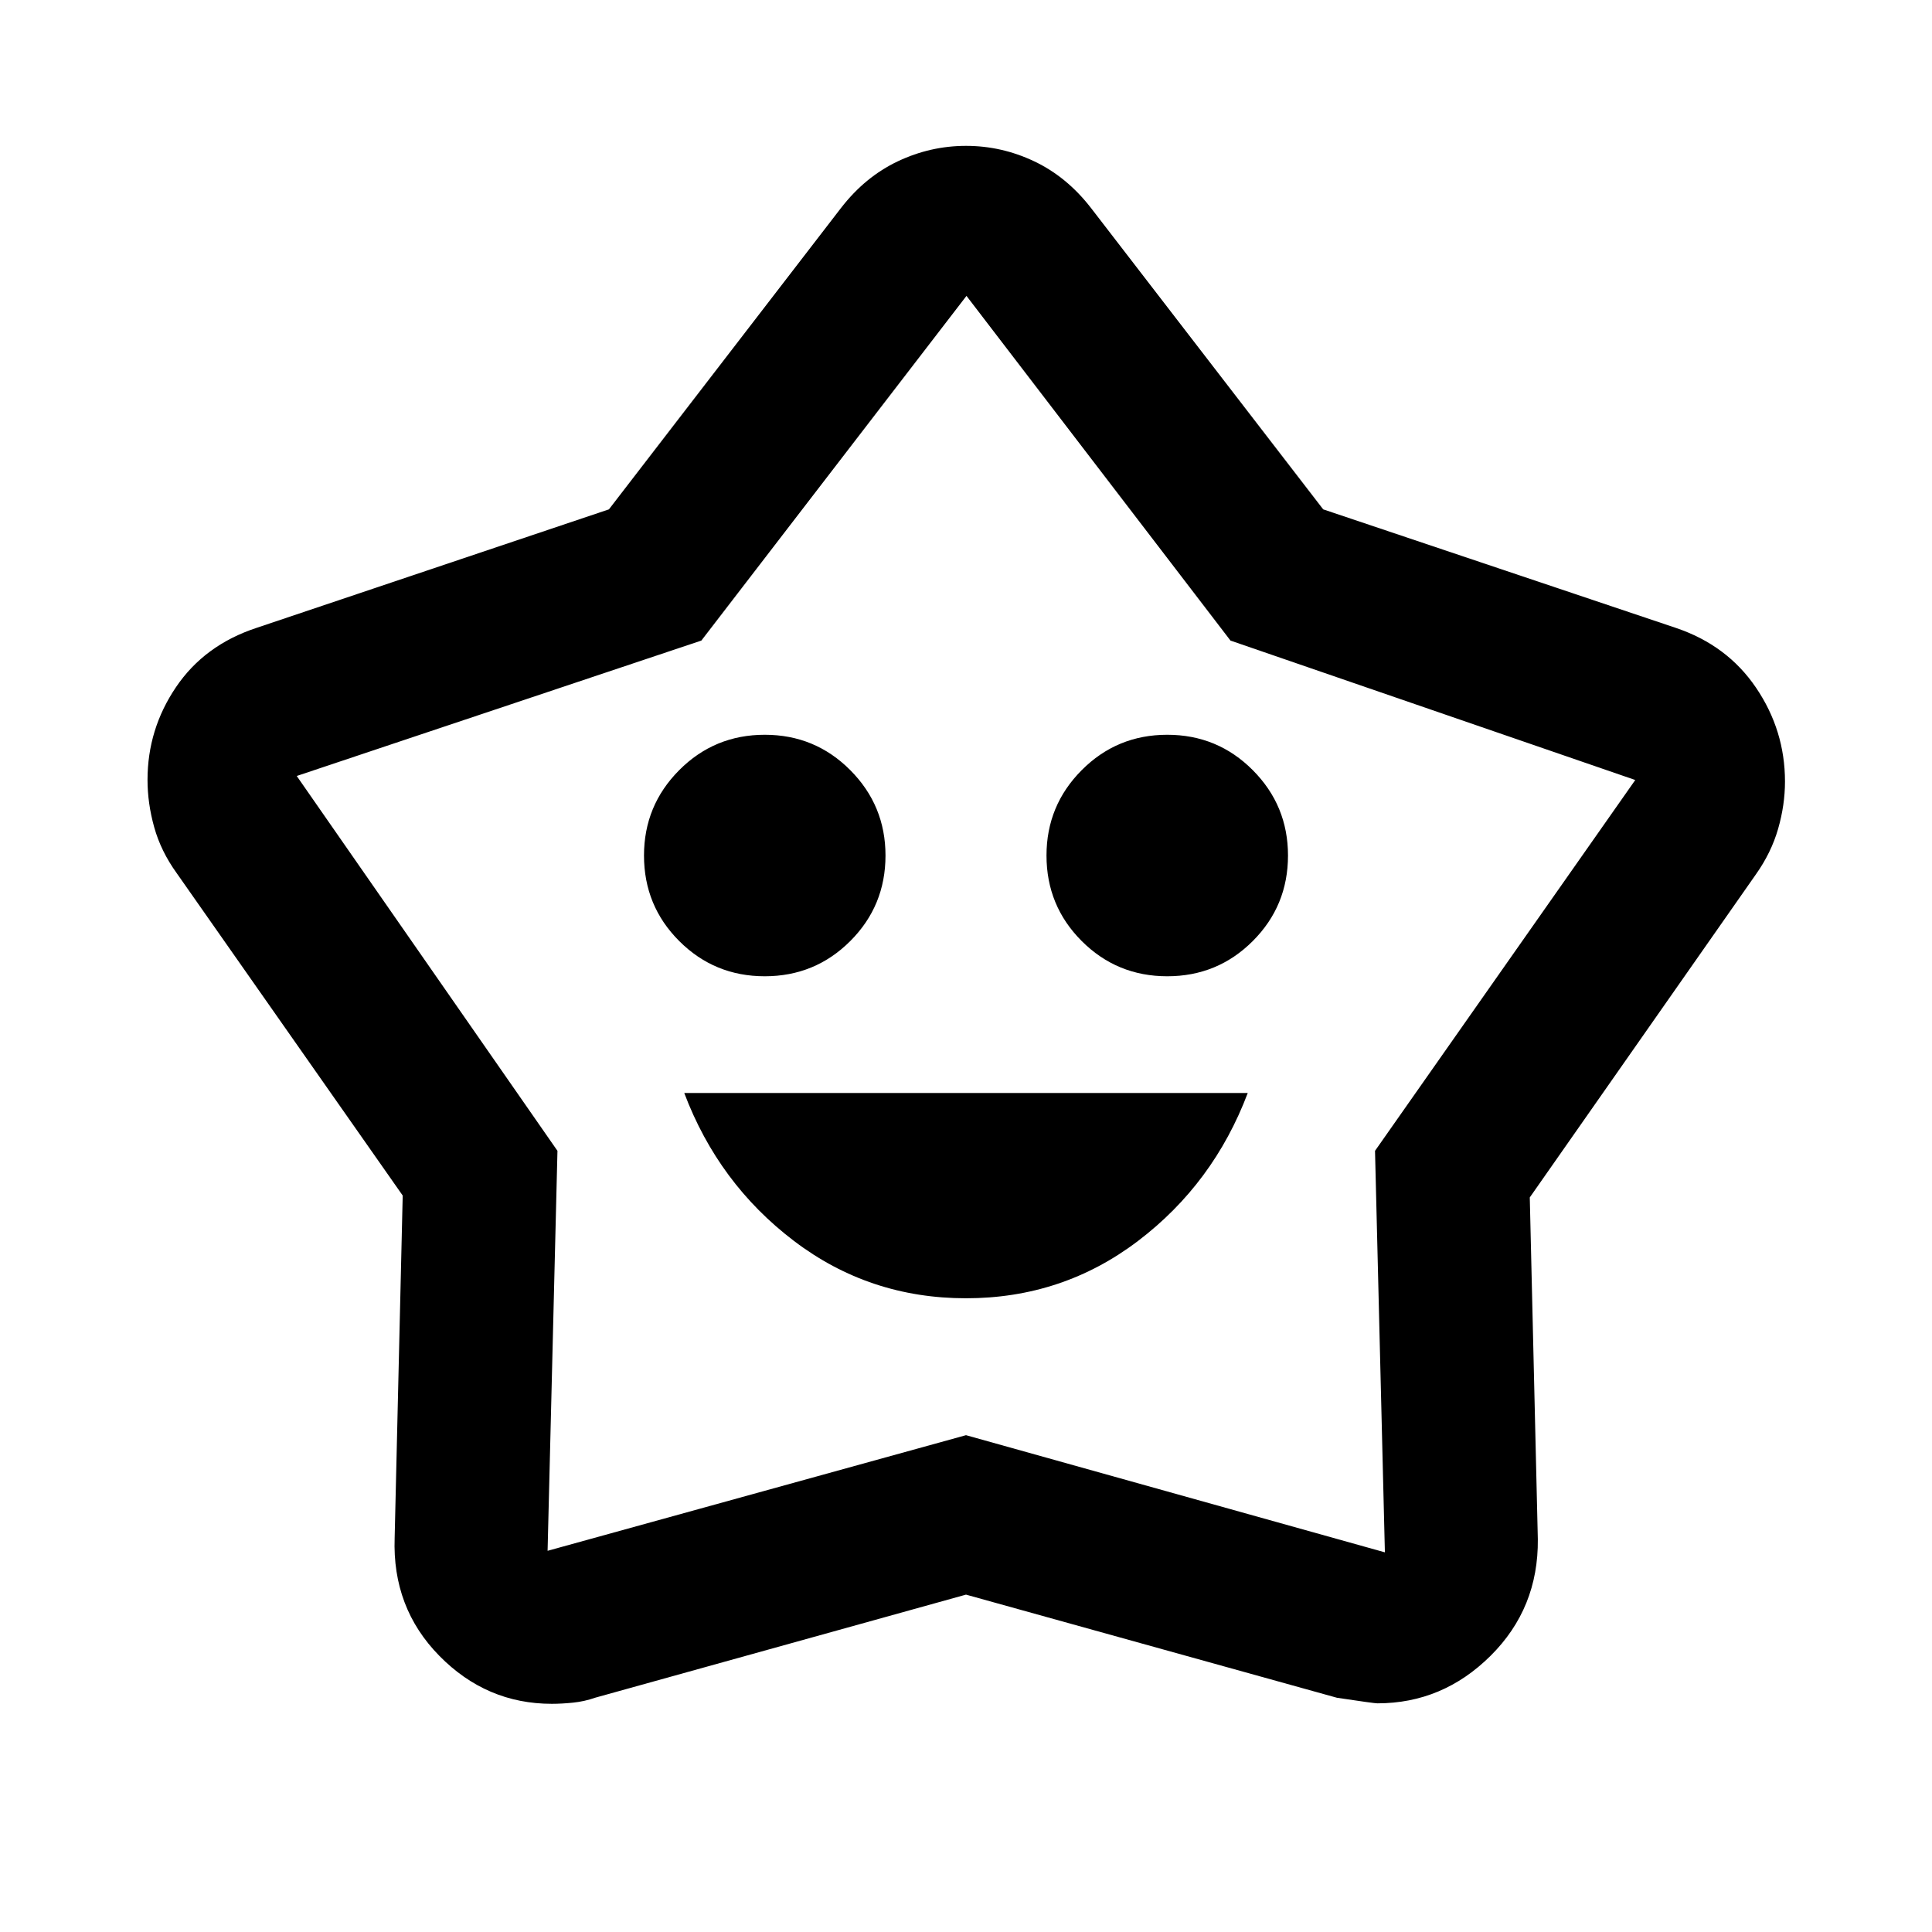 <svg xmlns="http://www.w3.org/2000/svg" height="40" viewBox="0 -960 960 960" width="40"><path d="M480-314.898q48 0 85.5-28.5t54.5-73.5H340q17 45 54.5 73.5t85.5 28.5Zm-100-160q25 0 42.5-17.5t17.5-42.5q0-24.841-17.5-42.421-17.5-17.579-42.5-17.579t-42.5 17.579q-17.5 17.58-17.5 42.421 0 25 17.5 42.5t42.5 17.5Zm200 0q25 0 42.5-17.5t17.5-42.5q0-24.841-17.5-42.421-17.5-17.579-42.5-17.579t-42.5 17.579q-17.5 17.58-17.5 42.421 0 25 17.5 42.5t42.5 17.5ZM302.573-706.903 417.92-856.689q11.971-15.463 28.187-23.148 16.216-7.685 33.906-7.685 17.69 0 33.893 7.685t28.174 23.148l115.41 149.786 175.177 58.881q25.617 8.618 39.95 29.811 14.332 21.192 14.332 46.542 0 11.647-3.412 23.508-3.412 11.86-11.051 22.646L760.138-365.003l4 169.837q.333 34.249-23.46 57.896-23.794 23.647-56.27 23.647-1.596 0-20.075-2.77L480-167.638l-184.189 51.203q-5.384 1.892-11.057 2.471-5.674.58-10.554.58-32.481 0-55.91-23.855-23.428-23.855-22.189-58.594l4-170.104L87.768-526.181q-7.799-10.828-11.131-22.734-3.333-11.906-3.333-23.573 0-25.176 14.163-46.099 14.163-20.924 40.026-29.435l175.08-58.881Zm45.927 65.2L147.449-574.42 277-388.151l-4.906 198.738L480-246.869l208.145 58.217-4.906-199.504L812.551-572.42 611.42-641.703 480.239-812.979 348.5-641.703ZM480-501.015Z"/></svg>